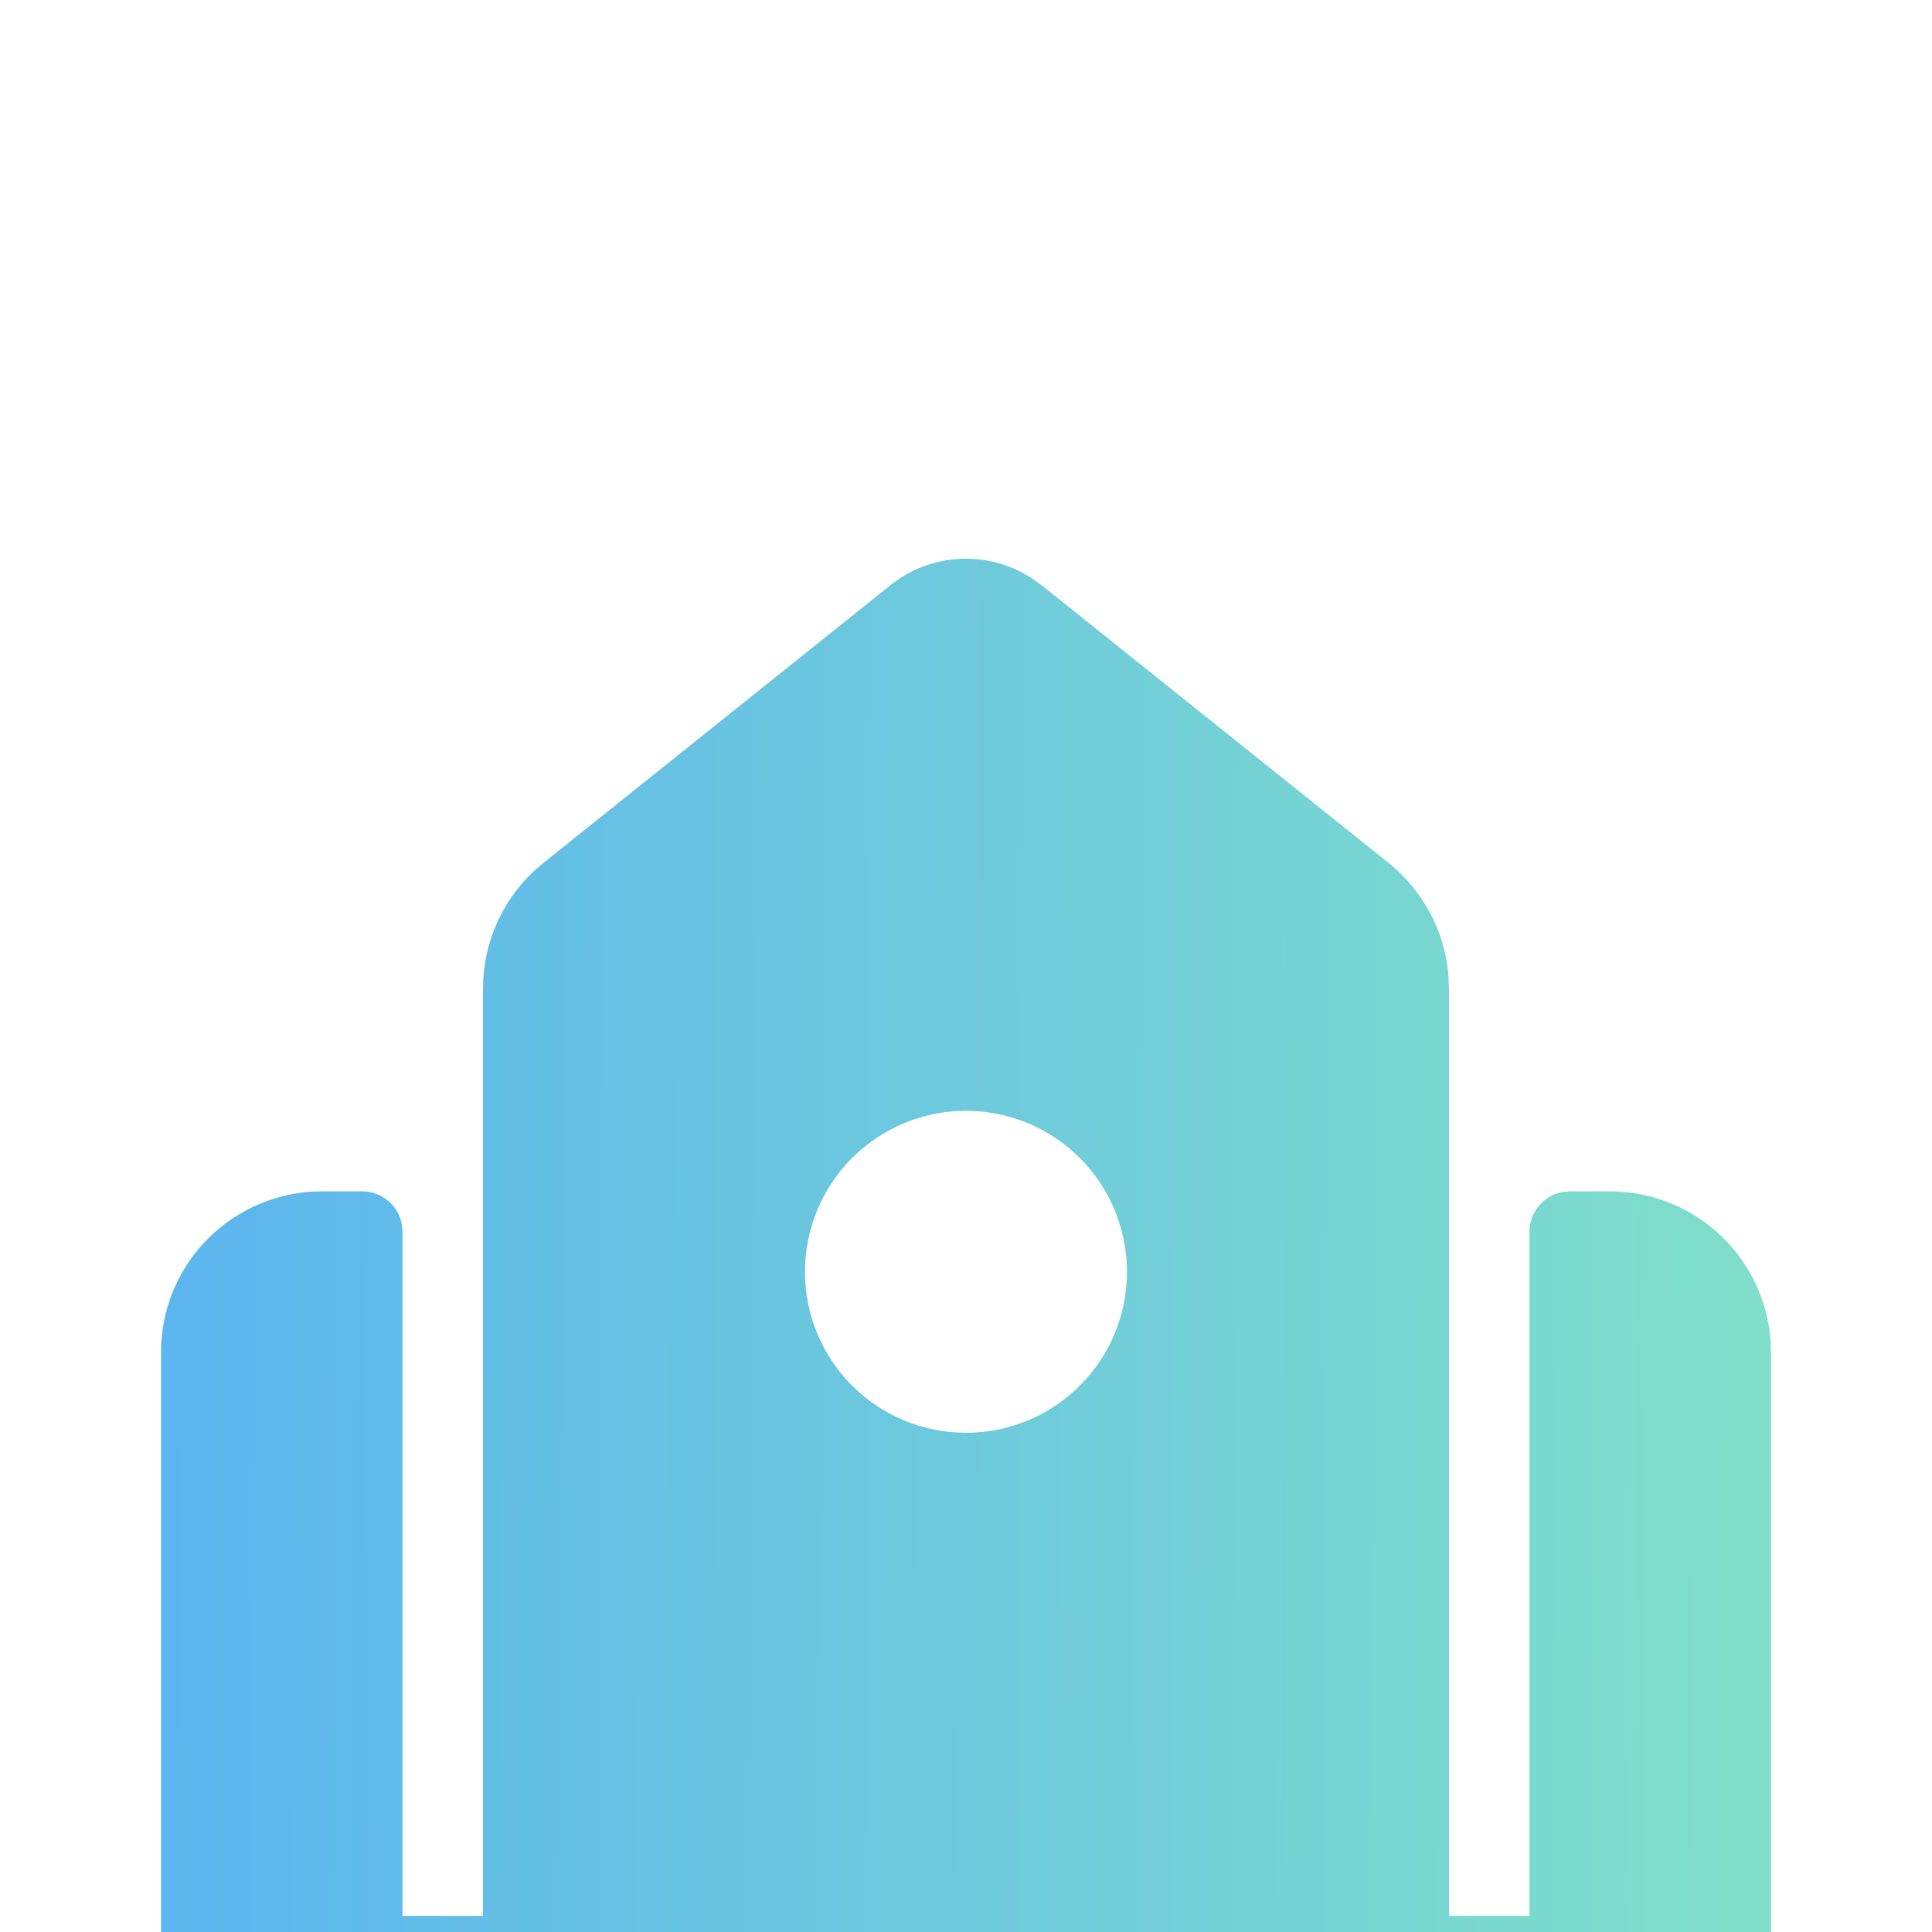 <svg width="20" height="20" viewBox="0 0 20 20" fill="none" xmlns="http://www.w3.org/2000/svg">
<g clip-path="url(#clip0_715_5110)">
<g filter="url(#filter0_d_715_5110)">
<path fill-rule="evenodd" clip-rule="evenodd" d="M9.219 2.057C9.424 1.893 9.675 1.798 9.938 1.785C10.2 1.772 10.46 1.842 10.68 1.985L10.781 2.057L14.374 4.932C14.549 5.073 14.694 5.247 14.801 5.444C14.907 5.642 14.973 5.859 14.993 6.082L15 6.233V15.833H15.833V8.75C15.833 8.652 15.867 8.558 15.93 8.483C15.992 8.408 16.079 8.357 16.175 8.34L16.25 8.333H16.666C17.087 8.333 17.492 8.492 17.8 8.778C18.109 9.064 18.297 9.456 18.329 9.875L18.333 10V16.583C18.333 16.809 18.25 17.027 18.099 17.195C17.948 17.363 17.741 17.47 17.517 17.494L17.416 17.5H2.583C2.357 17.5 2.139 17.417 1.971 17.266C1.803 17.115 1.696 16.908 1.671 16.683L1.667 16.583V10C1.666 9.579 1.825 9.174 2.111 8.866C2.397 8.558 2.789 8.369 3.208 8.337L3.333 8.333H3.75C3.847 8.333 3.942 8.367 4.017 8.43C4.092 8.492 4.142 8.579 4.16 8.675L4.167 8.75V15.833H5V6.233C5 6.009 5.045 5.787 5.133 5.58C5.221 5.374 5.35 5.187 5.511 5.032L5.626 4.932L9.219 2.057ZM10 7.499C9.558 7.499 9.134 7.675 8.821 7.987C8.509 8.3 8.333 8.724 8.333 9.166C8.333 9.608 8.509 10.032 8.821 10.344C9.134 10.657 9.558 10.832 10 10.832C10.442 10.832 10.866 10.657 11.178 10.344C11.491 10.032 11.666 9.608 11.666 9.166C11.666 8.724 11.491 8.3 11.178 7.987C10.866 7.675 10.442 7.499 10 7.499Z" fill="url(#paint0_linear_715_5110)"/>
</g>
</g>
<defs>
<filter id="filter0_d_715_5110" x="-2.333" y="1.784" width="24.666" height="23.716" filterUnits="userSpaceOnUse" color-interpolation-filters="sRGB">
<feFlood flood-opacity="0" result="BackgroundImageFix"/>
<feColorMatrix in="SourceAlpha" type="matrix" values="0 0 0 0 0 0 0 0 0 0 0 0 0 0 0 0 0 0 127 0" result="hardAlpha"/>
<feOffset dy="4"/>
<feGaussianBlur stdDeviation="2"/>
<feComposite in2="hardAlpha" operator="out"/>
<feColorMatrix type="matrix" values="0 0 0 0 0 0 0 0 0 0 0 0 0 0 0 0 0 0 0.25 0"/>
<feBlend mode="normal" in2="BackgroundImageFix" result="effect1_dropShadow_715_5110"/>
<feBlend mode="normal" in="SourceGraphic" in2="effect1_dropShadow_715_5110" result="shape"/>
</filter>
<linearGradient id="paint0_linear_715_5110" x1="1.667" y1="9.642" x2="25.798" y2="9.777" gradientUnits="userSpaceOnUse">
<stop stop-color="#5CB5EE"/>
<stop offset="1" stop-color="#8FF2B9"/>
</linearGradient>
<clipPath id="clip0_715_5110">
<rect width="20" height="20" fill="white"/>
</clipPath>
</defs>
</svg>
